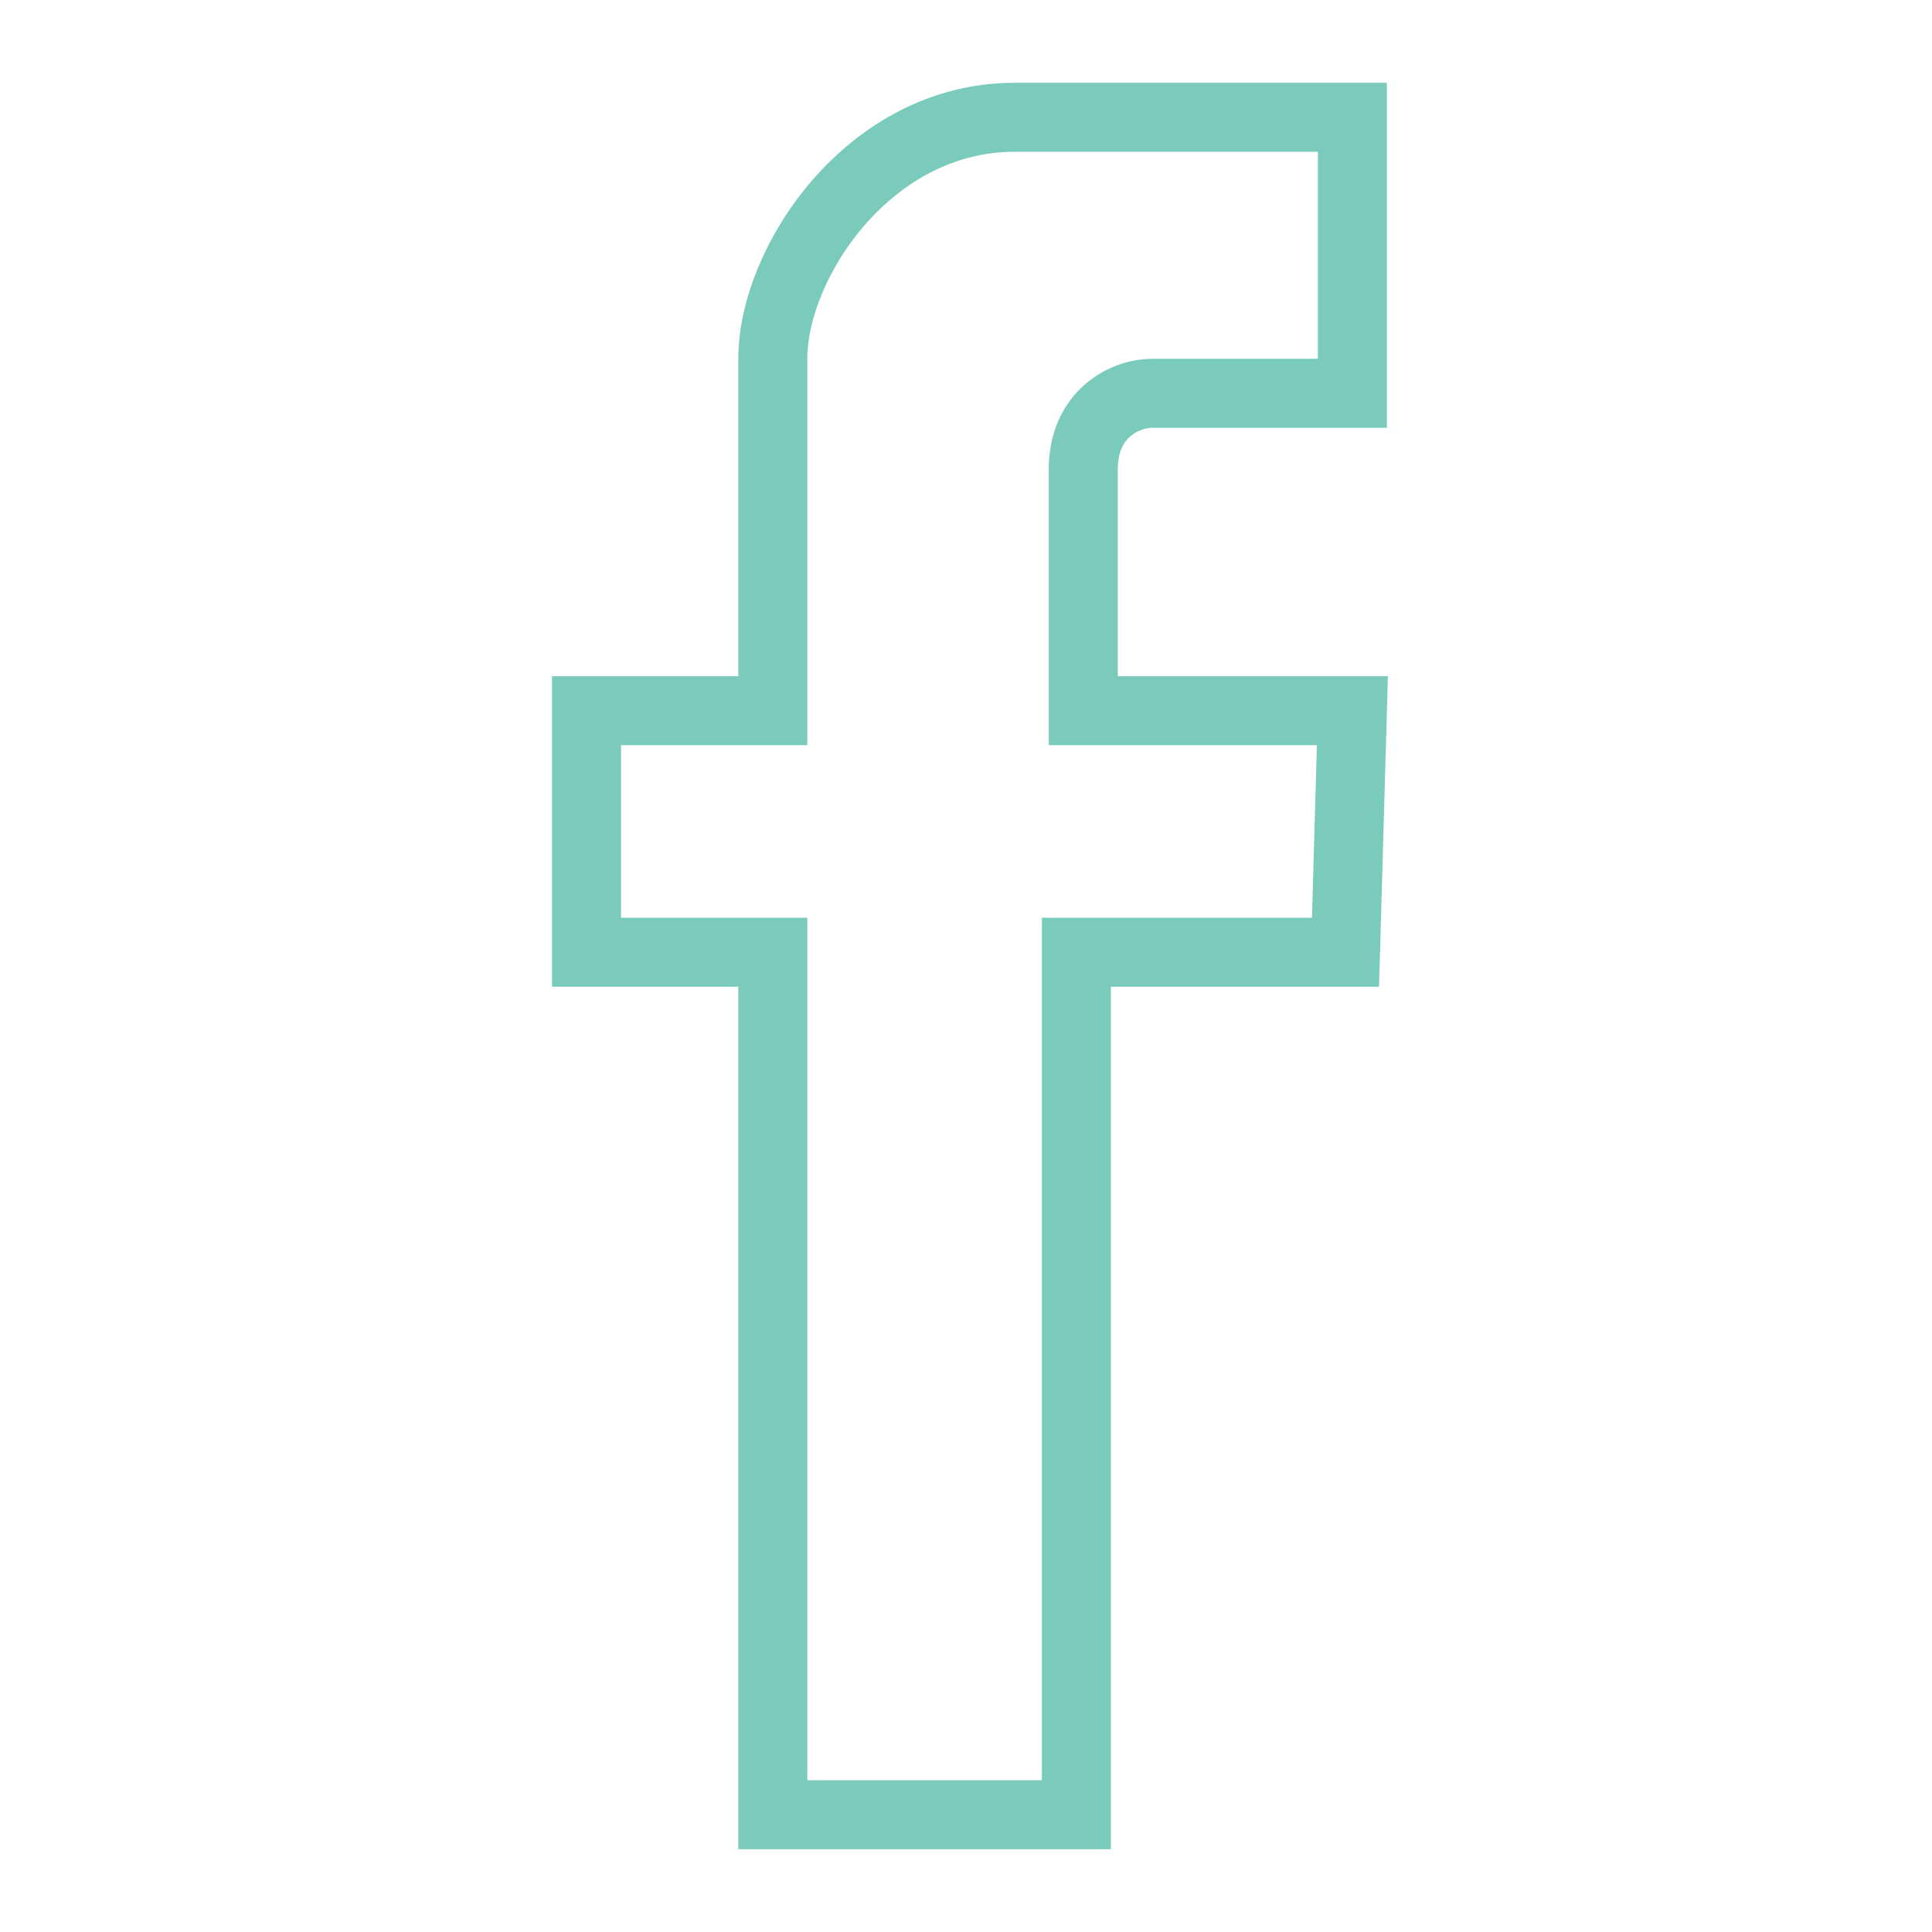 <?xml version="1.0" encoding="utf-8"?>
<!-- Generator: Adobe Illustrator 19.1.0, SVG Export Plug-In . SVG Version: 6.00 Build 0)  -->
<!DOCTYPE svg PUBLIC "-//W3C//DTD SVG 1.1//EN" "http://www.w3.org/Graphics/SVG/1.1/DTD/svg11.dtd">
<svg version="1.1" id="Layer_1" xmlns="http://www.w3.org/2000/svg" xmlns:xlink="http://www.w3.org/1999/xlink" x="0px" y="0px"
	 viewBox="0 0 28 28" enable-background="new 0 0 28 28" xml:space="preserve">
<g>
	<defs>
		<rect id="SVGID_1_" x="7.6" y="0.8" width="12.9" height="26.4"/>
	</defs>
	<clipPath id="SVGID_2_">
		<use xlink:href="#SVGID_1_"  overflow="visible"/>
	</clipPath>
	<path clip-path="url(#SVGID_2_)" fill="none" stroke="#7ACBBC" stroke-miterlimit="10" d="M15.6,13.8v12.5h-4.4V13.8H8.5v-3.5h2.7
		V5.2c0-1.4,1.4-3.5,3.5-3.5h4.9v4h-2.9c-0.4,0-1,0.3-1,1.1v3.5h3.9l-0.1,3.5L15.6,13.8z"/>
</g>
<g display="none">
	<defs>
		<rect id="SVGID_3_" x="4" y="4.4" width="20.2" height="20.2"/>
	</defs>
	<clipPath id="SVGID_4_" display="inline">
		<use xlink:href="#SVGID_3_"  overflow="visible"/>
	</clipPath>
	<path display="inline" clip-path="url(#SVGID_4_)" fill="none" stroke="#7ACBBC" stroke-width="0.863" stroke-miterlimit="10" d="
		M6.3,5.6v3.7 M7.8,5.2v4.1 M9.2,5.2v4.1 M17.2,11.5h6.2 M4.7,11.5h6.1 M20,23.8H8.1c-1.9,0-3.4-1.5-3.4-3.4V8.6
		c0-1.9,1.5-3.4,3.4-3.4H20c1.9,0,3.4,1.5,3.4,3.4v11.9C23.4,22.3,21.9,23.8,20,23.8z M21.1,9.9h-2.2c-0.3,0-0.5-0.2-0.5-0.5V7.2
		c0-0.3,0.2-0.5,0.5-0.5h2.2c0.3,0,0.5,0.2,0.5,0.5v2.2C21.6,9.7,21.4,9.9,21.1,9.9z M18.4,14.5c0,2.4-1.9,4.3-4.3,4.3
		s-4.3-1.9-4.3-4.3c0-2.4,1.9-4.3,4.3-4.3S18.4,12.1,18.4,14.5z M16.7,14.5c0,1.4-1.2,2.6-2.6,2.6c-1.4,0-2.6-1.2-2.6-2.6
		c0-1.4,1.2-2.6,2.6-2.6C15.5,11.9,16.7,13.1,16.7,14.5z"/>
</g>
<g display="none">
	<defs>
		<rect id="SVGID_5_" x="0" y="3.4" width="28" height="21.2"/>
	</defs>
	<clipPath id="SVGID_6_" display="inline">
		<use xlink:href="#SVGID_5_"  overflow="visible"/>
	</clipPath>
	<path display="inline" clip-path="url(#SVGID_6_)" fill="none" stroke="#7ACBBC" stroke-miterlimit="10" d="M14.9,10.7
		c0,0-5.5-0.1-9.6-5.2C5,6.2,3.5,9.3,6.7,12c-0.5-0.1-1.4-0.1-2-0.5c0.1,0.6-0.1,3.7,3.7,4.8c-0.5,0.1-1.3,0.3-2.1,0.1
		c0.2,0.5,0.9,3.1,4.3,3.4c-0.6,0.4-2.9,2.4-6.9,1.9c1.1,0.6,4.1,2.9,9.8,1.9c5.7-1,9.4-6,10.3-11.1c0.3-1.6,0.2-2.3,0.2-3
		c0.4-0.3,1.9-1.7,2.3-2.5c-0.7,0.3-1.7,0.6-2.6,0.7c0.5-0.3,1.5-1.1,2-2.6c-0.7,0.4-2.2,1.1-2.9,1.1c-0.4-0.4-1.4-1.5-3.6-1.5
		C16.9,4.7,14.1,7.3,14.9,10.7z"/>
</g>
</svg>

